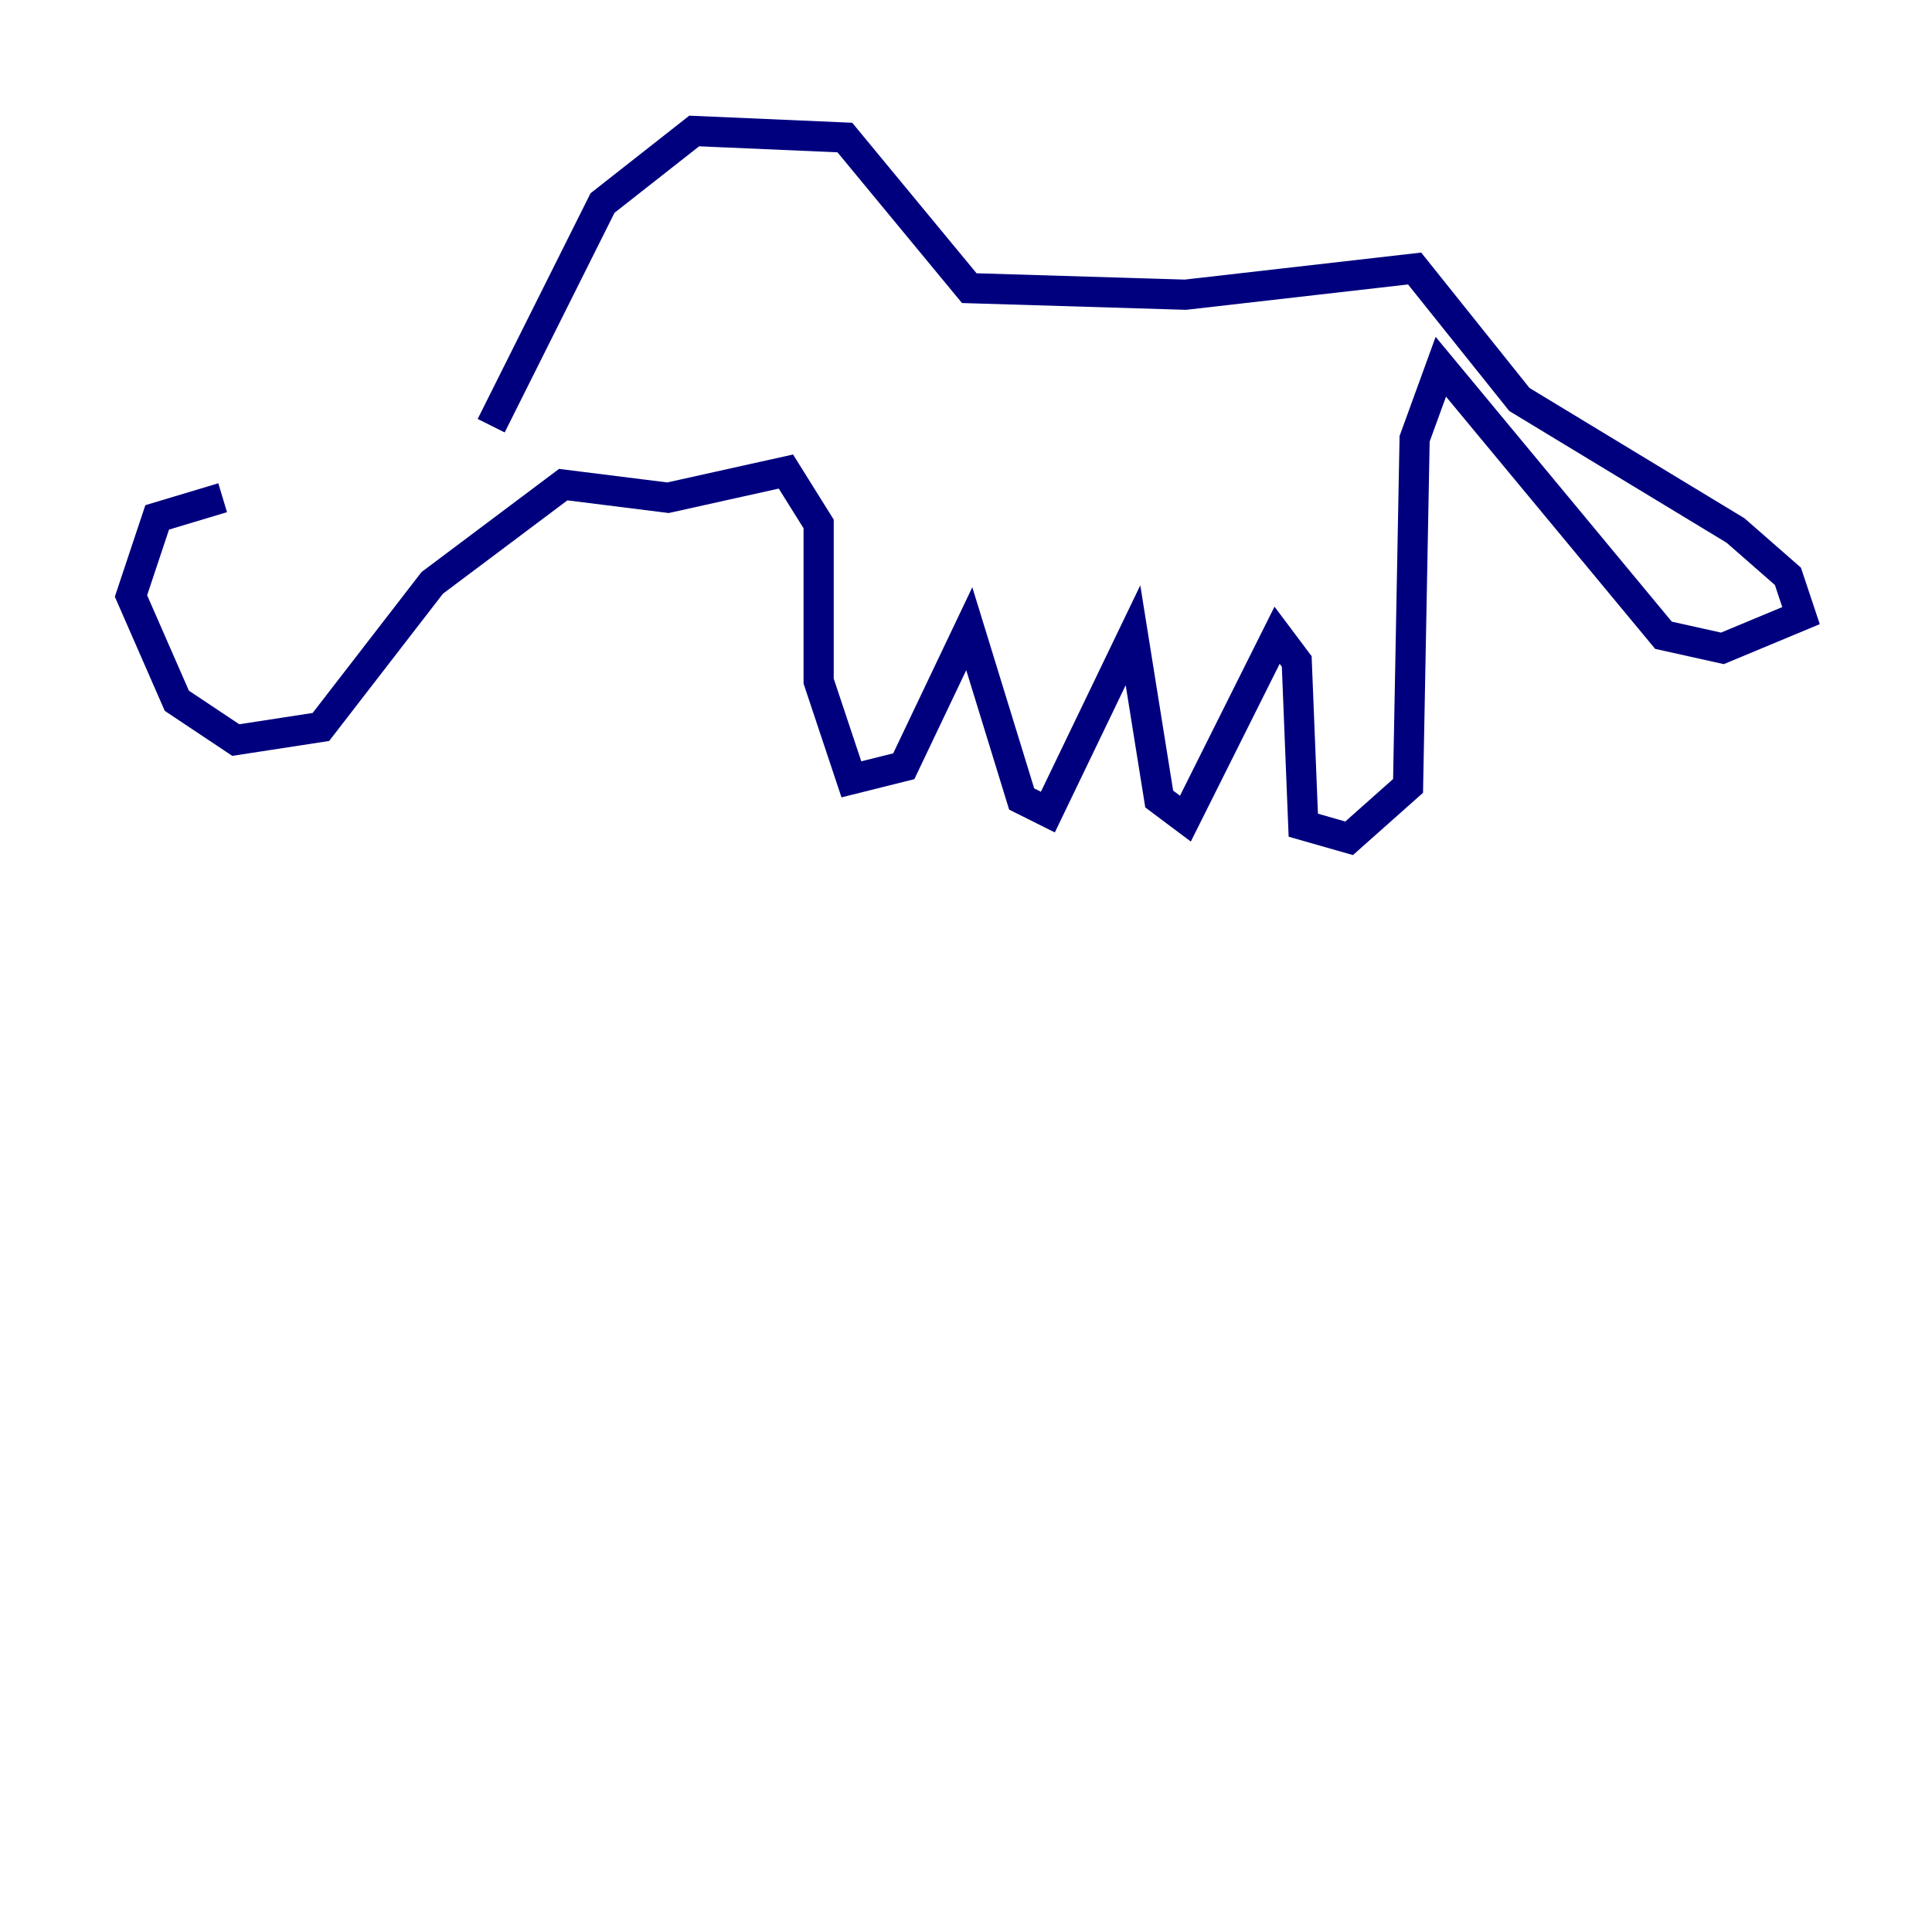 <?xml version="1.0" encoding="utf-8" ?>
<svg baseProfile="tiny" height="128" version="1.2" viewBox="0,0,128,128" width="128" xmlns="http://www.w3.org/2000/svg" xmlns:ev="http://www.w3.org/2001/xml-events" xmlns:xlink="http://www.w3.org/1999/xlink"><defs /><polyline fill="none" points="32.542,28.203 39.919,13.451 45.993,8.678 55.973,9.112 64.217,19.091 78.536,19.525 93.722,17.79 100.664,26.468 114.983,35.146 118.454,38.183 119.322,40.786 114.115,42.956 110.21,42.088 95.458,24.298 93.722,29.071 93.288,52.068 89.383,55.539 86.346,54.671 85.912,43.824 84.61,42.088 78.536,54.237 76.8,52.936 75.064,42.088 69.424,53.803 67.688,52.936 64.217,41.654 59.878,50.766 56.407,51.634 54.237,45.125 54.237,34.712 52.068,31.241 44.258,32.976 37.315,32.108 28.637,38.617 21.261,48.163 15.62,49.031 11.715,46.427 8.678,39.485 10.414,34.278 14.752,32.976" stroke="#00007f" stroke-width="2" /></svg>